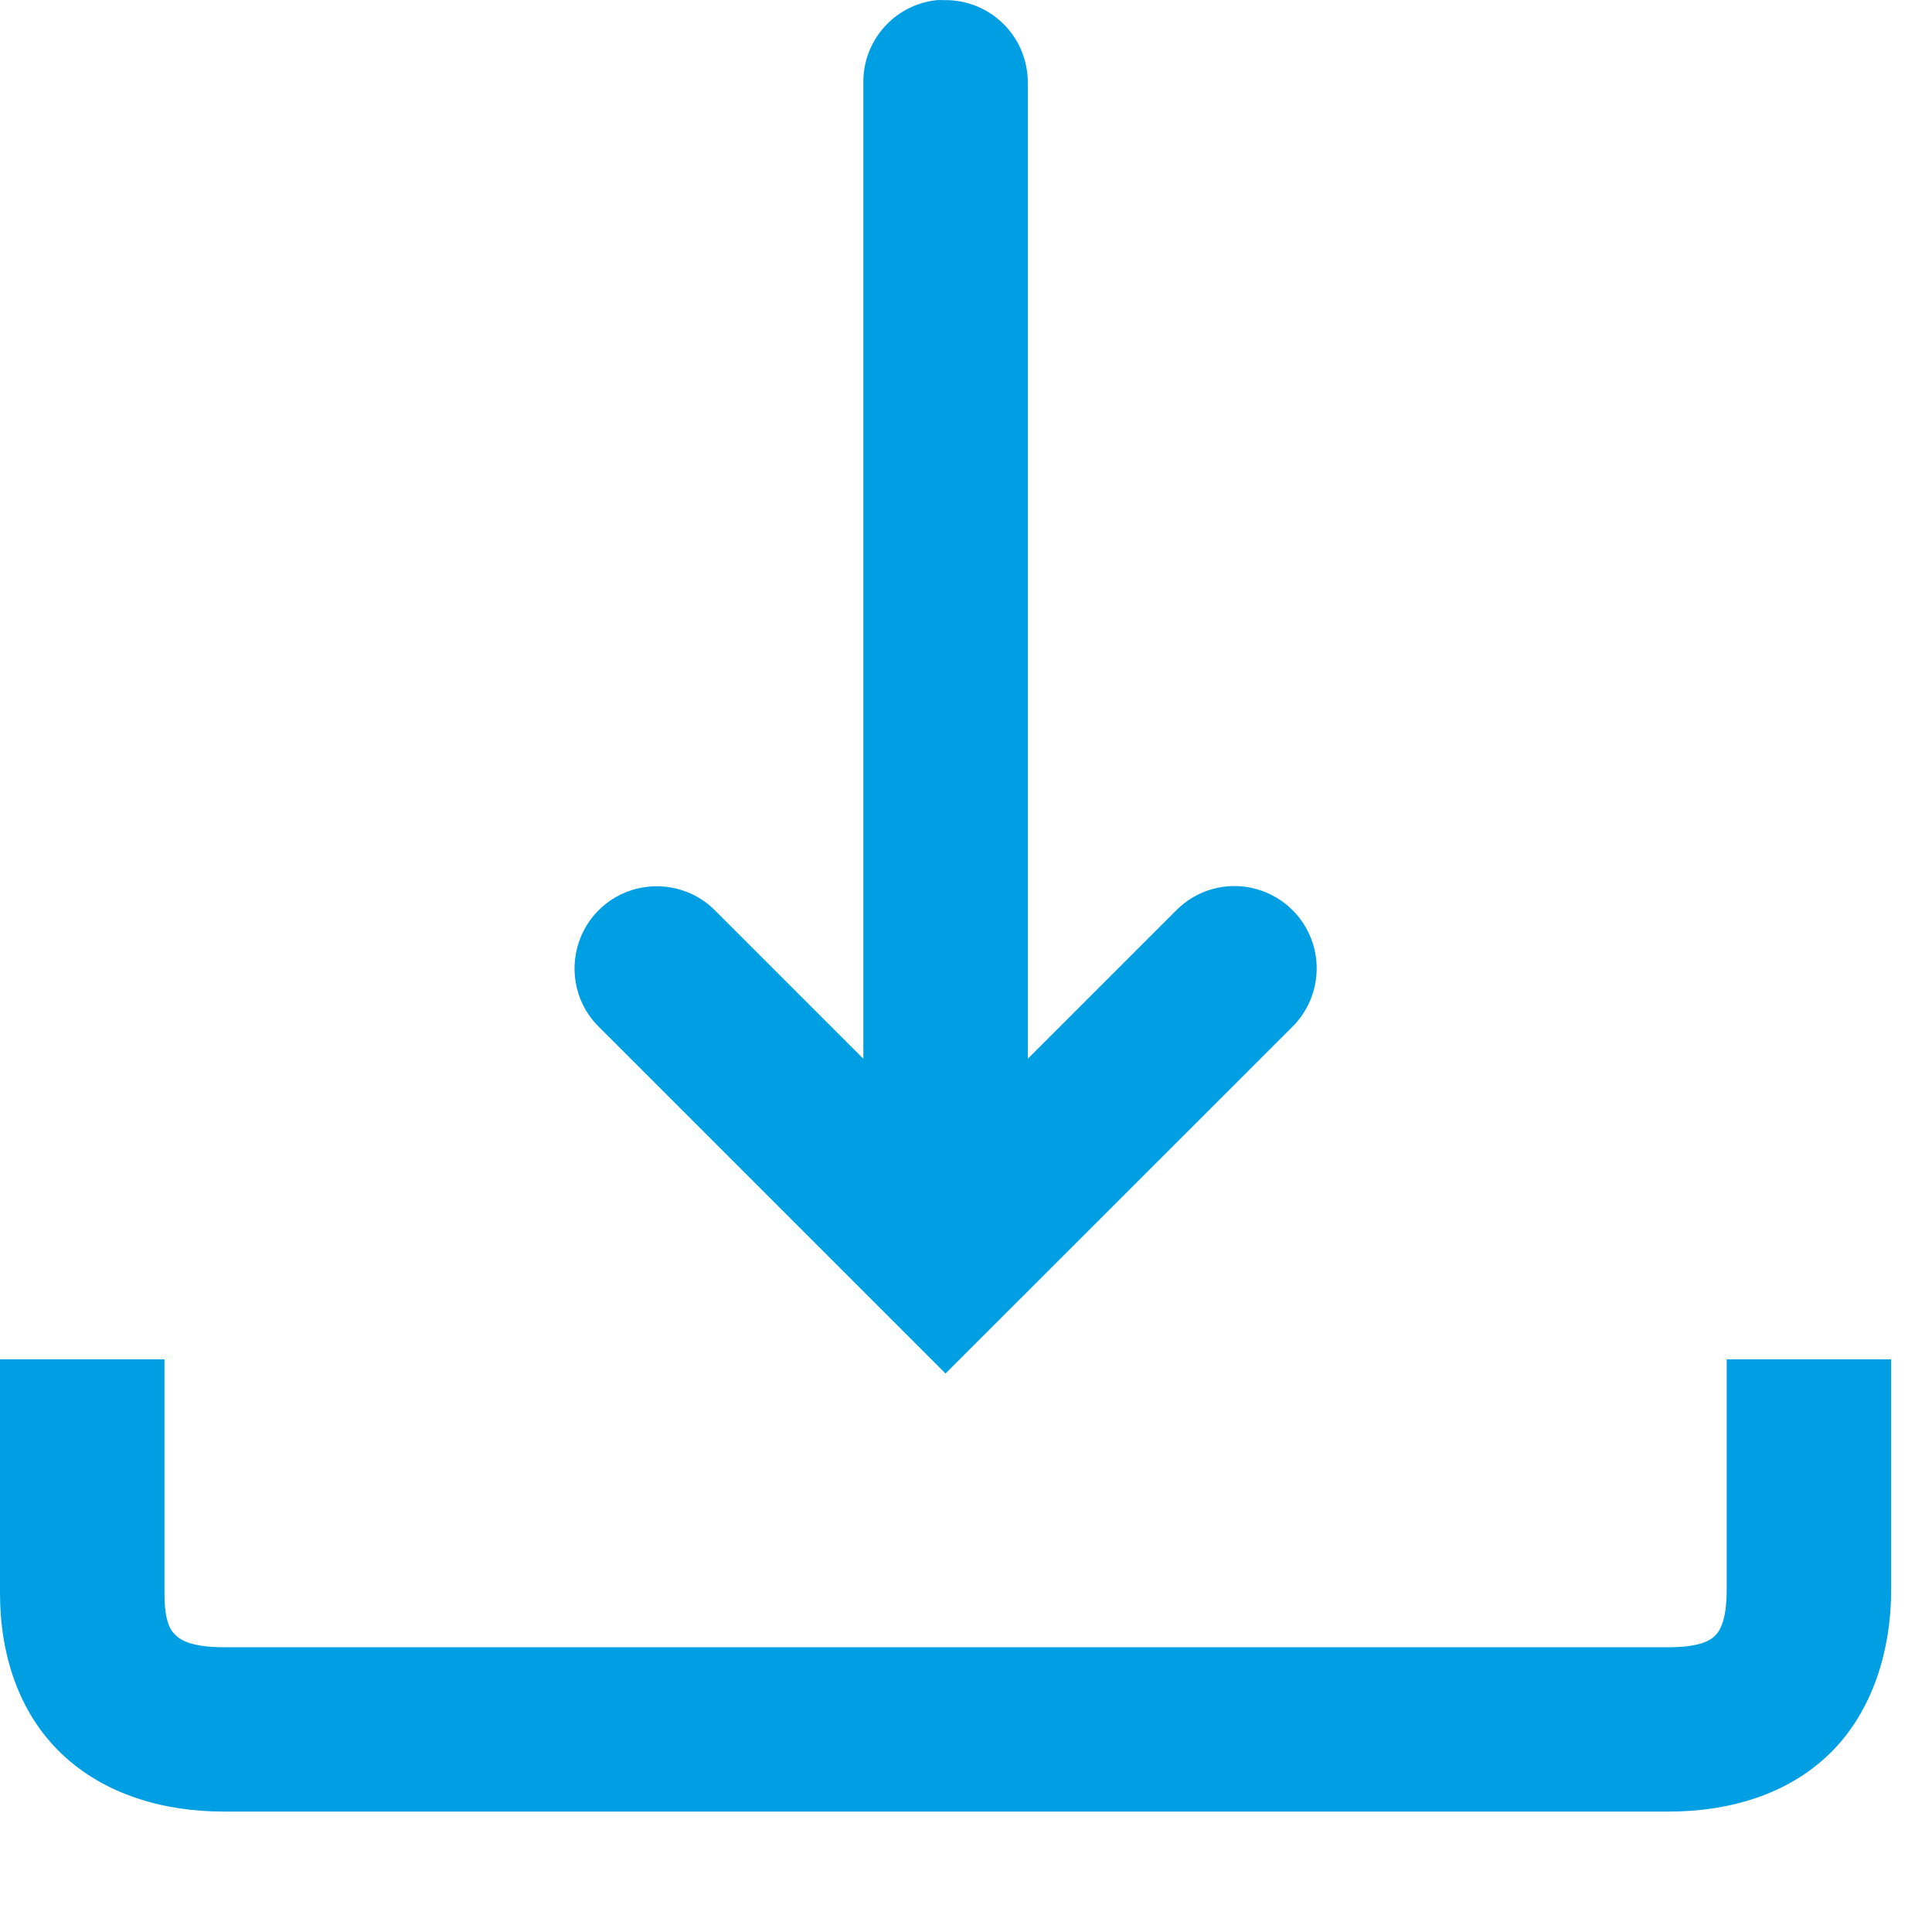 <svg width="15" height="15" viewBox="0 0 15 15" fill="none" xmlns="http://www.w3.org/2000/svg">
<path d="M7.272 0.001C6.942 0.037 6.696 0.319 6.703 0.649V8.22L5.556 7.073C5.421 6.935 5.231 6.865 5.037 6.884C4.789 6.907 4.577 7.074 4.496 7.31C4.414 7.547 4.477 7.809 4.658 7.981L7.341 10.664L10.025 7.981C10.192 7.821 10.26 7.584 10.203 7.36C10.146 7.137 9.972 6.961 9.749 6.901C9.526 6.841 9.288 6.907 9.127 7.073L7.98 8.22V0.649C7.982 0.476 7.915 0.31 7.793 0.188C7.671 0.066 7.505 -0.002 7.331 0.001C7.312 -0 7.292 -0 7.272 0.001ZM0 10.554V12.37C0 12.841 0.143 13.297 0.479 13.617C0.814 13.936 1.276 14.065 1.736 14.065H12.957C13.424 14.065 13.885 13.933 14.214 13.607C14.543 13.28 14.683 12.807 14.683 12.34V10.554H13.406V12.34C13.406 12.574 13.356 12.66 13.316 12.699C13.277 12.738 13.193 12.789 12.957 12.789H1.736C1.494 12.789 1.405 12.735 1.367 12.699C1.328 12.663 1.277 12.602 1.277 12.37V10.554H0Z" fill="#009FE3"/>
</svg>
